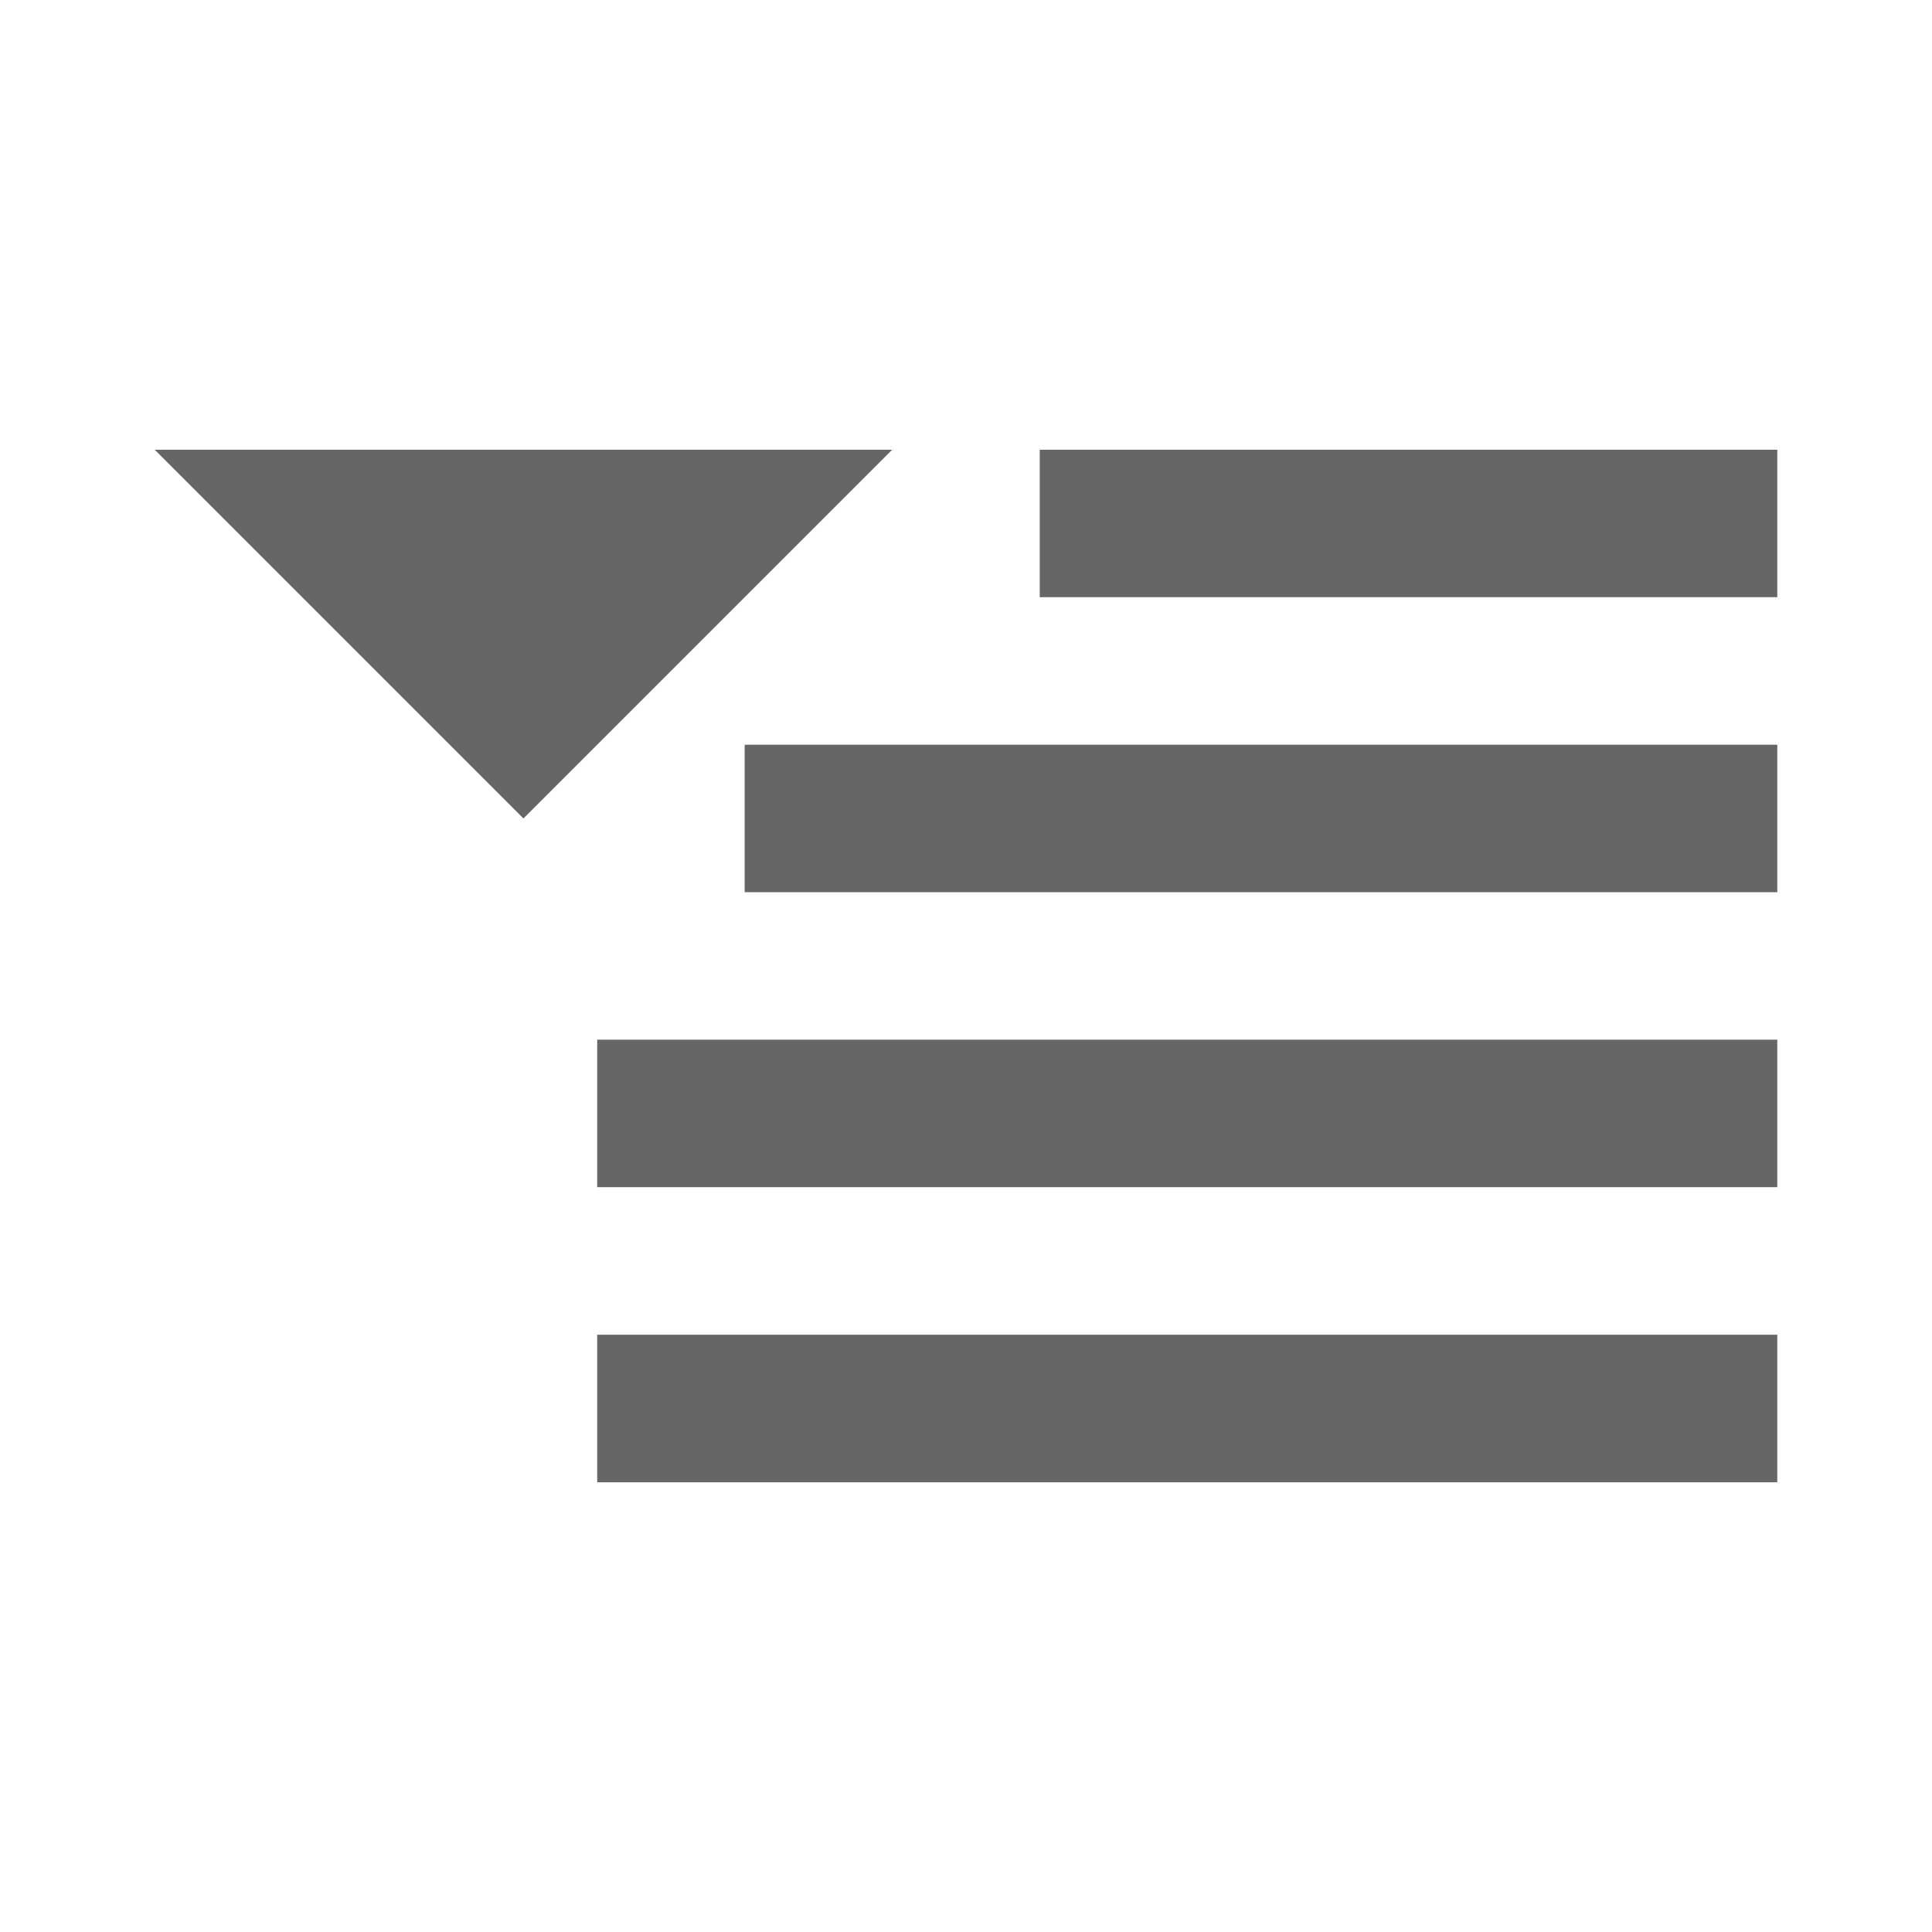 <?xml version="1.0" encoding="UTF-8" standalone="no"?>
<svg
   xmlns:dc="http://purl.org/dc/elements/1.1/"
   xmlns:cc="http://creativecommons.org/ns#"
   xmlns:rdf="http://www.w3.org/1999/02/22-rdf-syntax-ns#"
   xmlns:svg="http://www.w3.org/2000/svg"
   xmlns="http://www.w3.org/2000/svg"
   id="svg2"
   viewBox="0 0 512 512"
   height="100%"
   width="100%"
   version="1.1">
  <defs
     id="defs104" />
  <path
     id="rect2986"
     d="m 26,-8e-5 c -14.397,0 -26,11.603 -26,26 l 0,460 c 0,14.397 11.603,26 26,26 l 460,0 c 14.397,0 26,-11.603 26,-26 l 0,-460 c 0,-14.397 -11.603,-26 -26,-26 l -460,0 z"
     style="fill:none;fill-opacity:1;stroke:none" />
  <path
     id="path16581"
     d="m 41,119.184 97.719,97.719 58.621,58.621 -39.072,0 0,39.098 39.098,39.098 -39.098,0 0,39.098 119.184,119.184 208.549,0 c 14.397,0 26,-11.603 26,-26 l 0,-325.816 -41,-41 -195.465,0 0,39.072 39.098,39.098 -0.025,0 -78.17,-78.17 -195.438,0 z"
     style="color:#ffffff;opacity:0.0;fill:#000000" />
  <path
     id="rect3009"
     d="m 41,119.183 97.719,97.719 97.719,-97.719 -195.438,0 z m 234.536,0 0,39.072 195.464,0 0,-39.072 -195.464,0 z m -78.196,78.17 0,39.098 273.66,0 0,-39.098 -273.66,0 z m -39.072,78.17 0,39.098 312.732,0 0,-39.098 -312.732,0 z m 0,78.196 0,39.098 312.732,0 0,-39.098 -312.732,0 z"
     style="color:#ffffff;fill:#666666" />
</svg>
